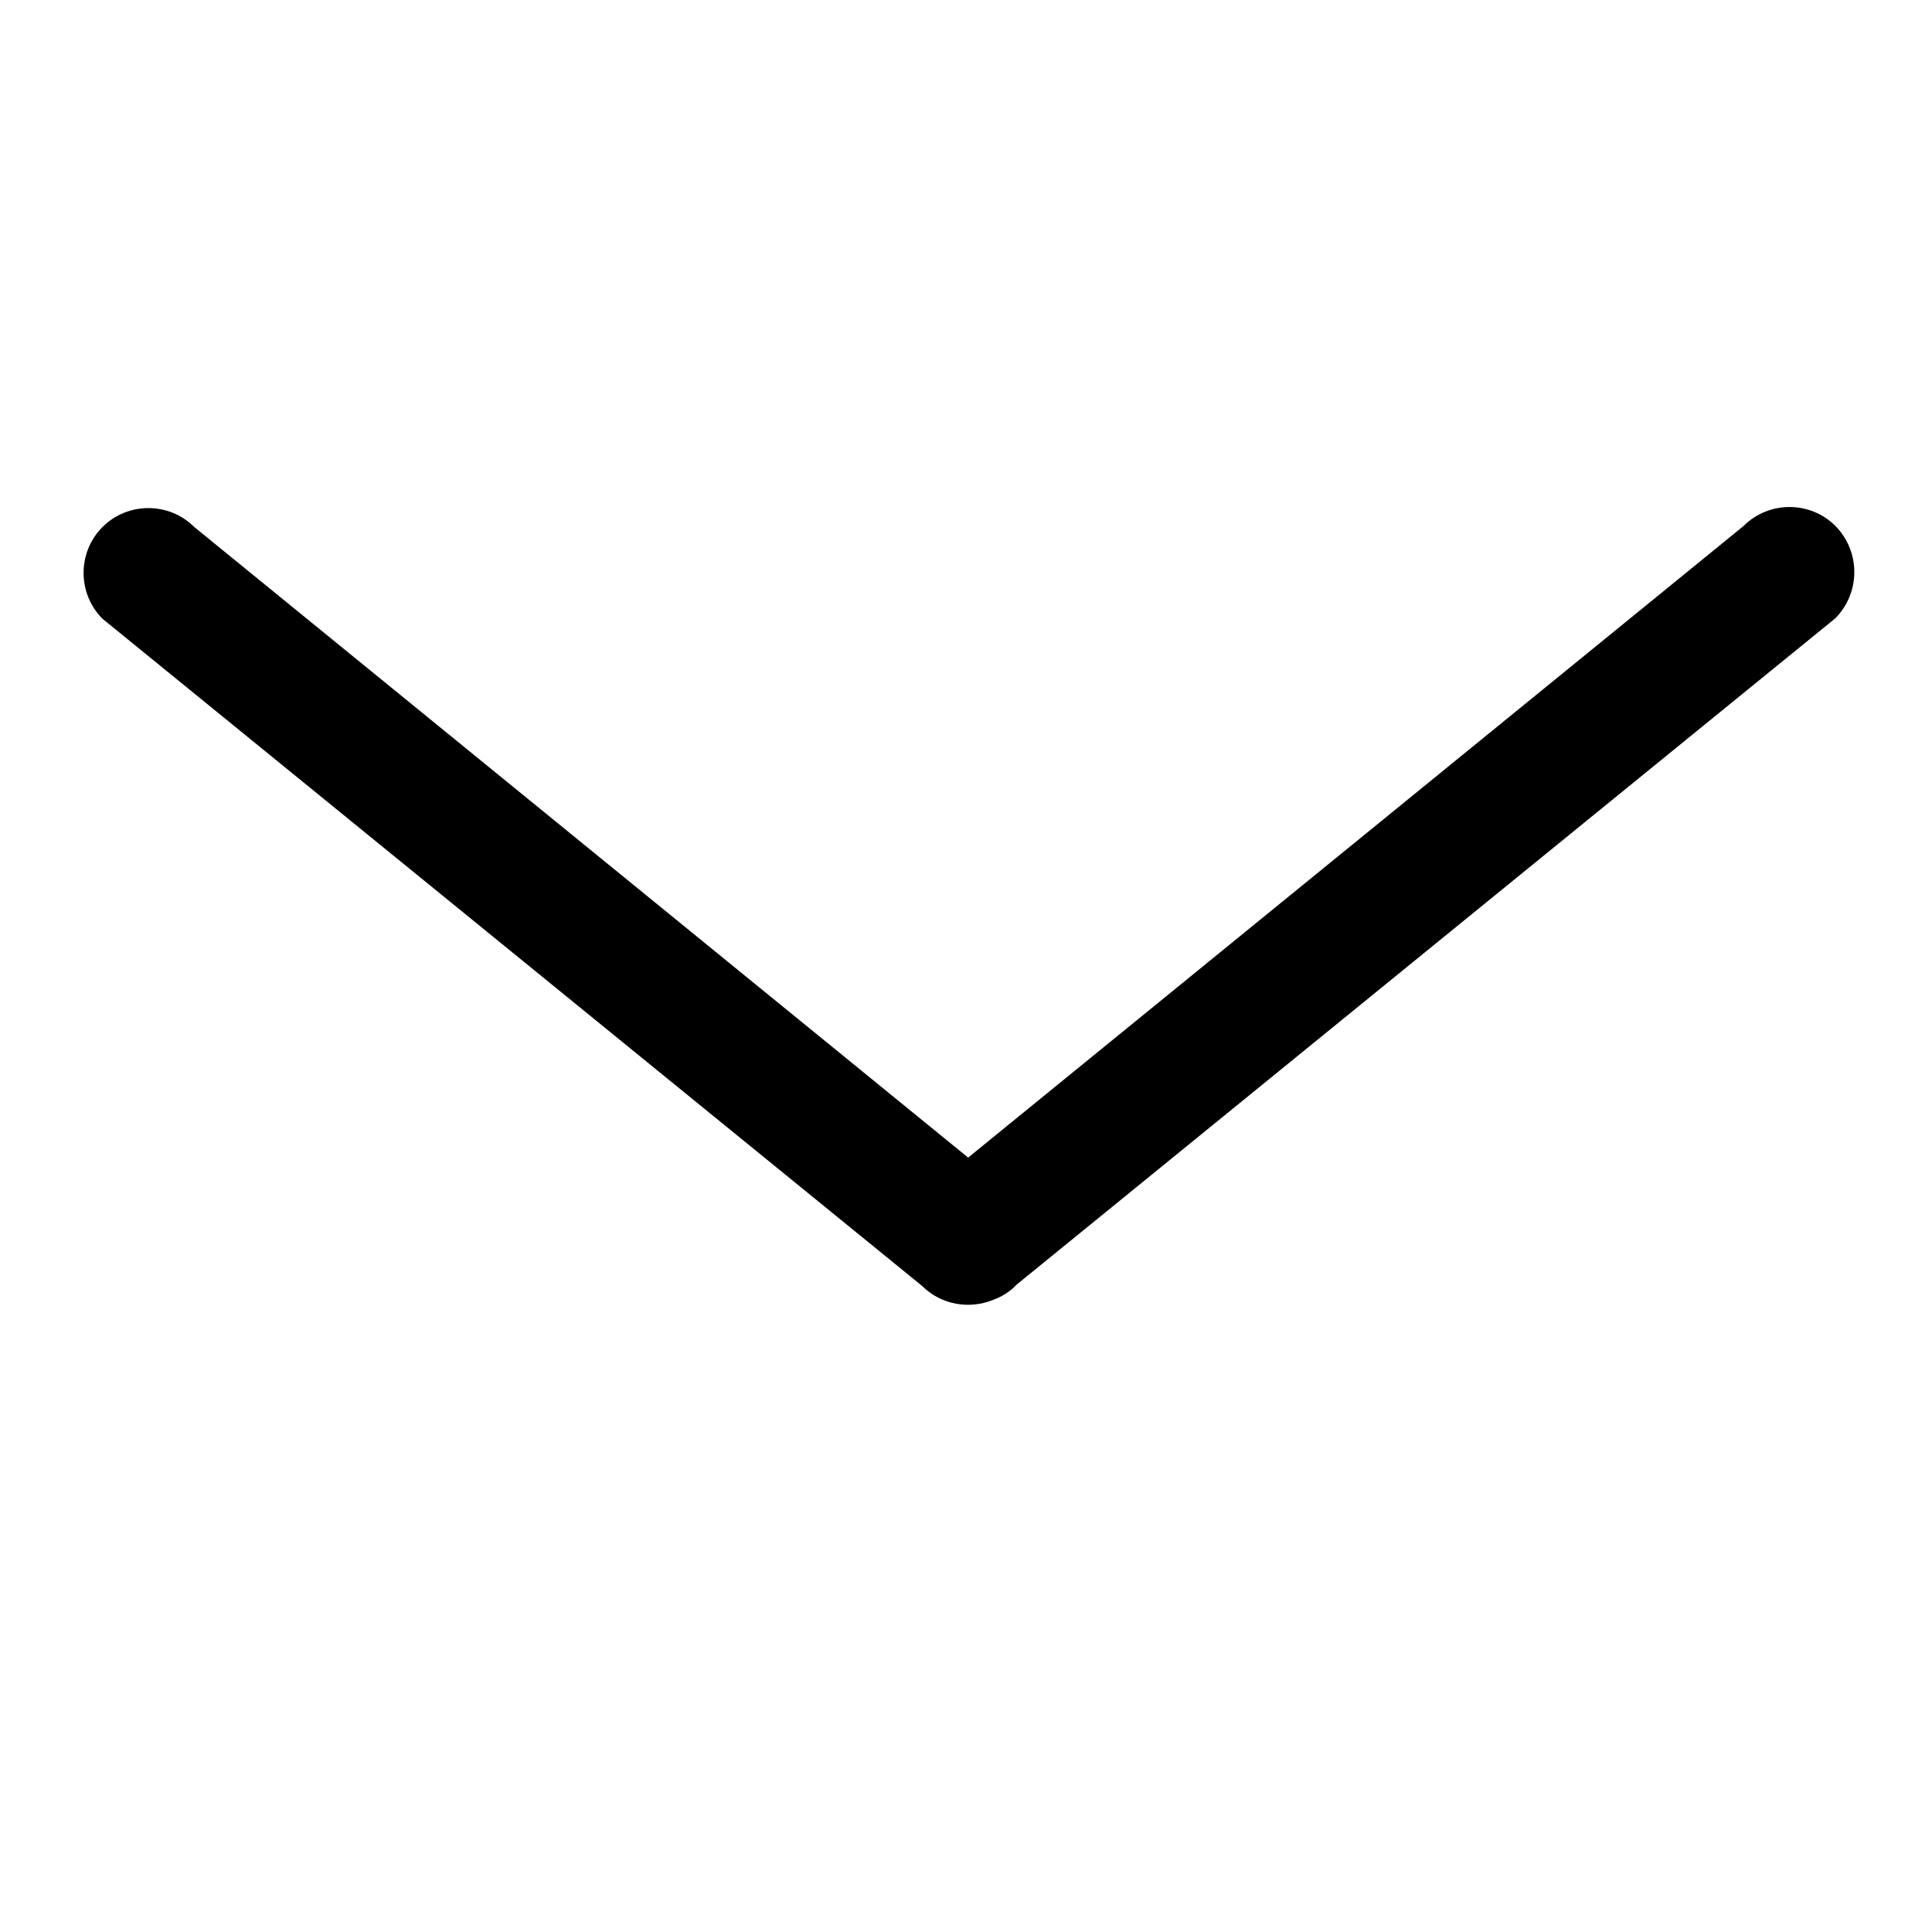 <?xml version="1.0" encoding="utf-8"?>
<!-- Generator: Adobe Illustrator 22.0.1, SVG Export Plug-In . SVG Version: 6.00 Build 0)  -->
<svg version="1.0" id="图层_1" xmlns="http://www.w3.org/2000/svg" xmlns:xlink="http://www.w3.org/1999/xlink" x="0px" y="0px"
	 viewBox="0 0 360 360" style="enable-background:new 0 0 360 360;" xml:space="preserve">
<style type="text/css">
	.st0{fill-rule:evenodd;clip-rule:evenodd;}
</style>
<g>
	<g>
		<path class="st0" d="M342,98c-4.7-4.7-12.4-4.7-17.1,0L180.4,215.7L36.2,98.2c-4.7-4.7-12.4-4.7-17.1,0c-4.7,4.7-4.7,12.4,0,17.1
			l152.7,124.3c3.6,3.6,8.9,4.4,13.3,2.6c1.6-0.6,3.1-1.5,4.3-2.8L342,115.2C346.7,110.4,346.7,102.8,342,98z"/>
	</g>
</g>
</svg>
